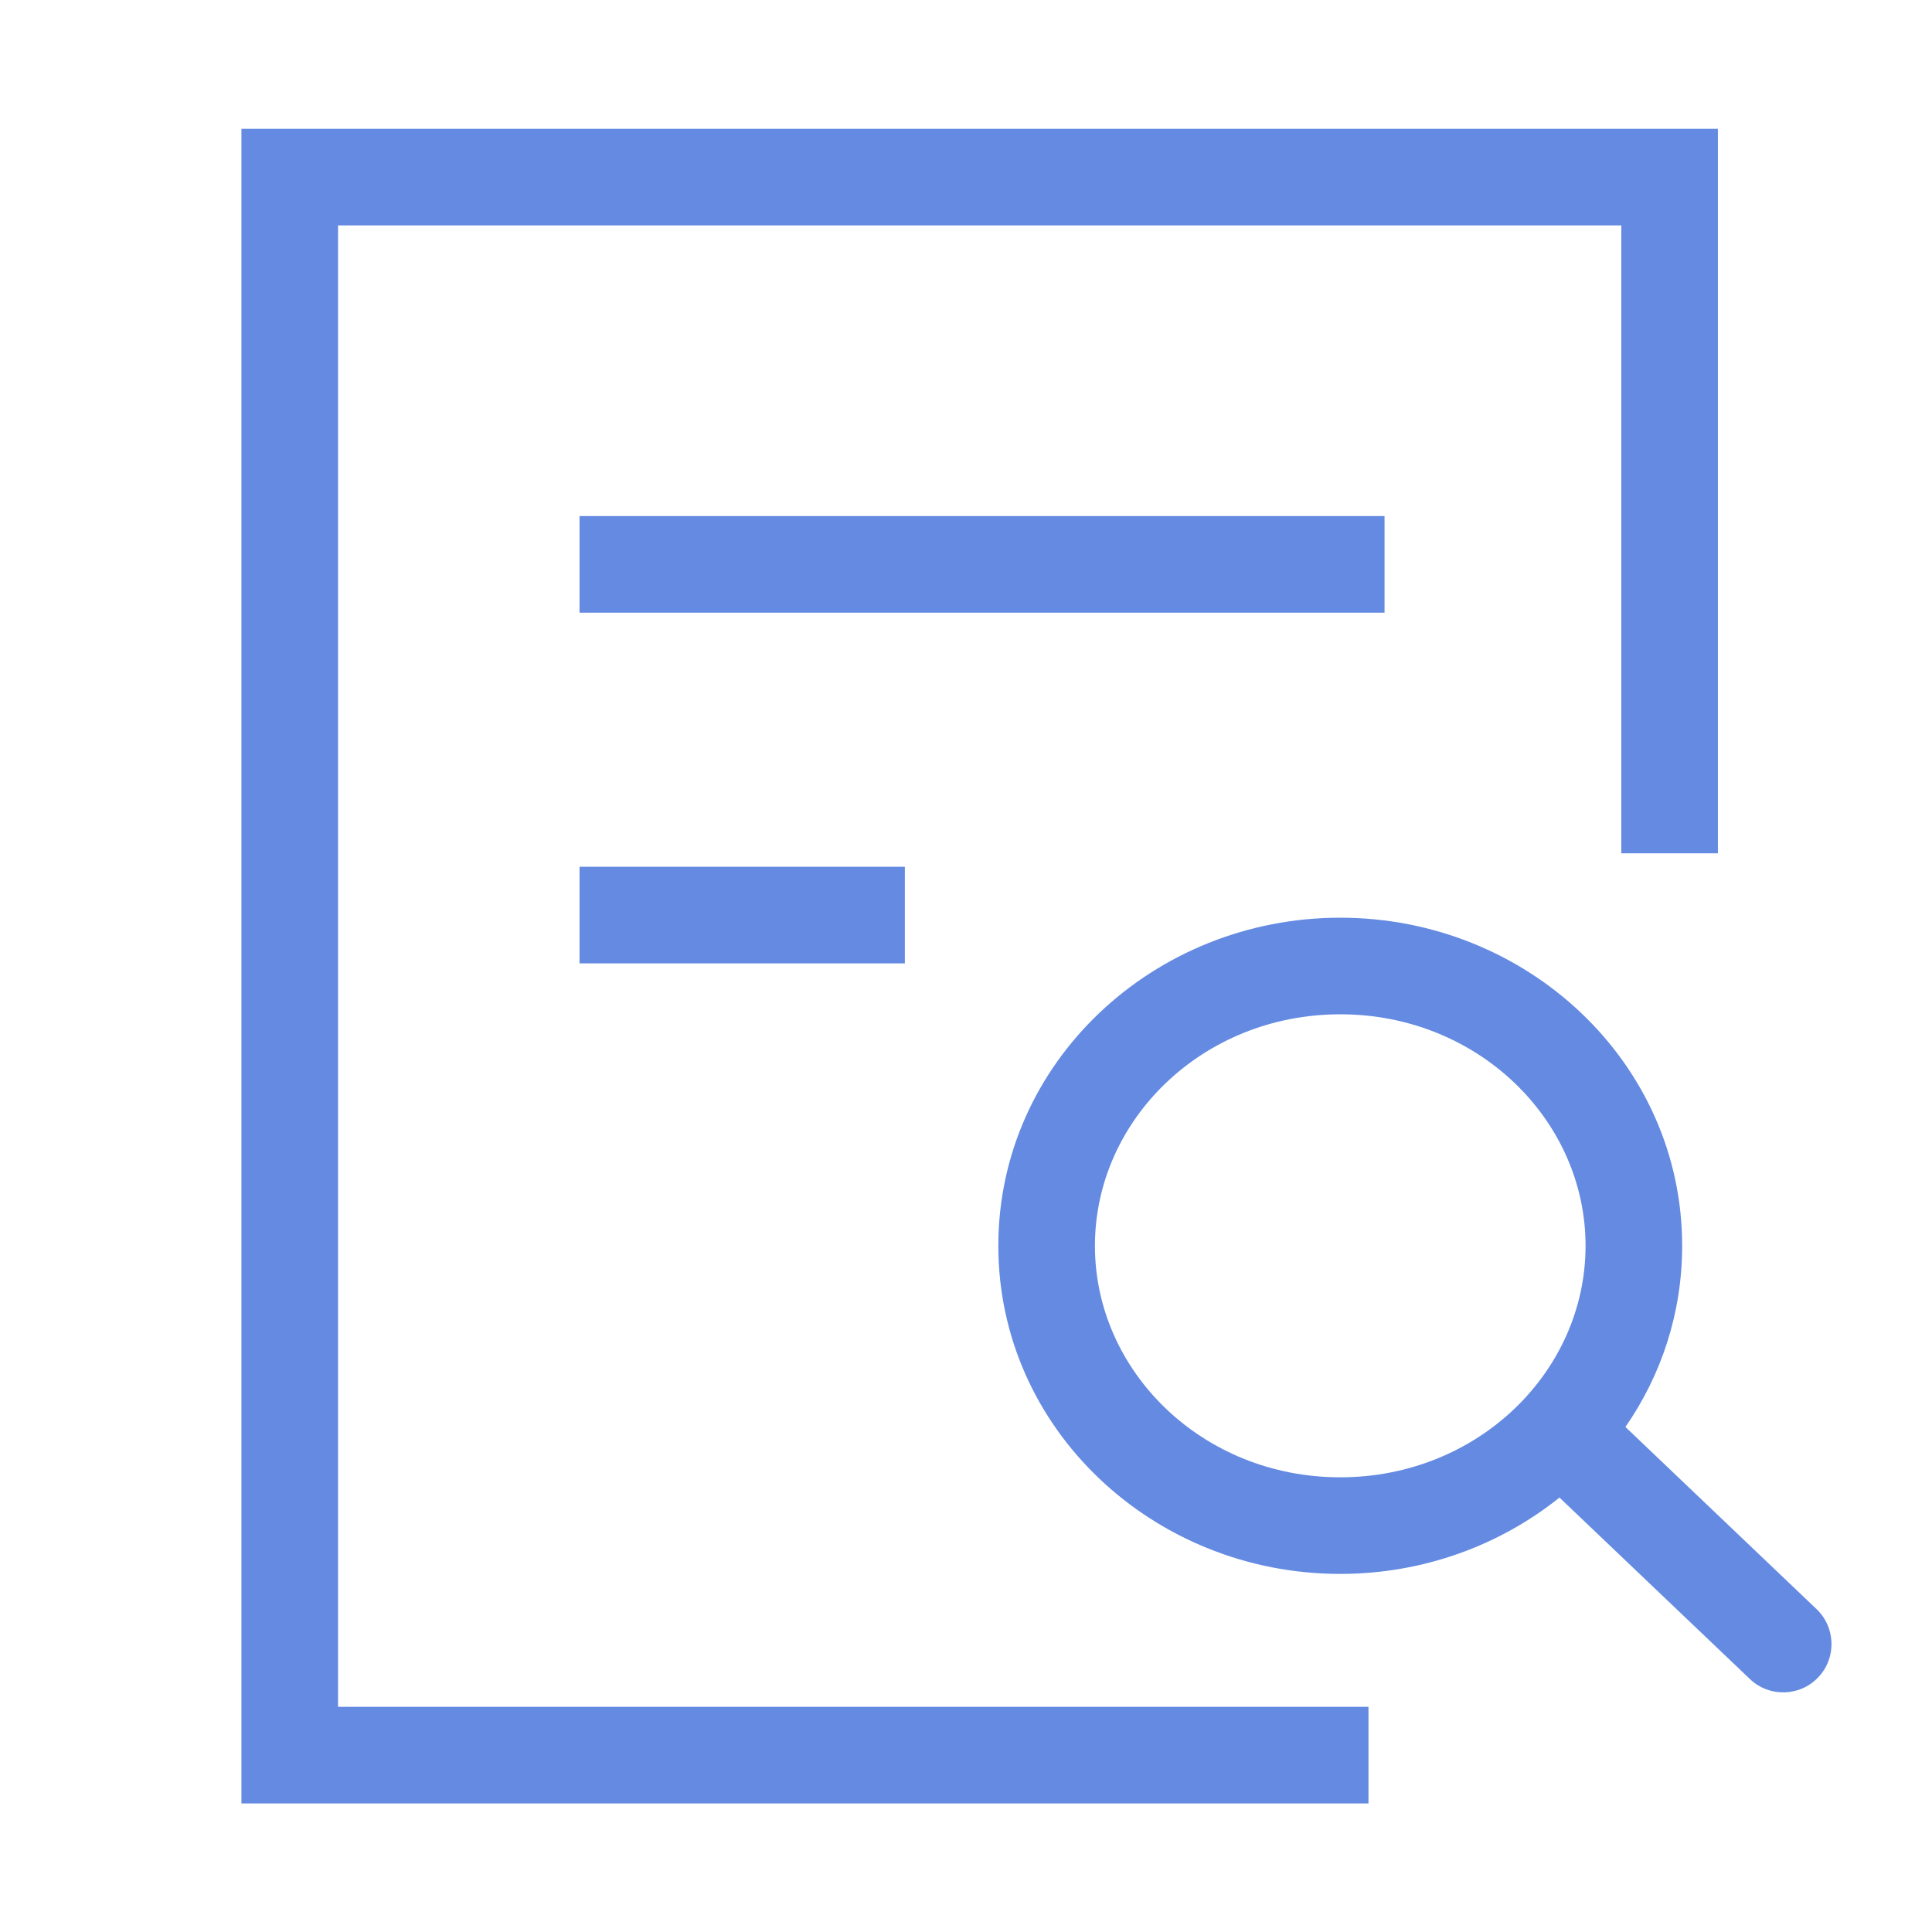 <svg width="60" height="60" viewBox="0 0 60 60" fill="none" xmlns="http://www.w3.org/2000/svg">
<g clip-path="url(#clip0_3462_41073)">
<path d="M7.498 4H53.351V26.5H50.351V7H10.498V53.007L42.499 53.007V56.007L7.498 56.007V4Z" fill="#648AE2"/>
<path d="M17.998 16.027H42.998V19.027H17.998V16.027Z" fill="#648AE2"/>
<path d="M17.998 26.918H28.101V29.918H17.998V26.918Z" fill="#648AE2"/>
<path fill-rule="evenodd" clip-rule="evenodd" d="M31.004 38.69C31.004 32.995 35.827 28.5 41.622 28.5C47.418 28.5 52.241 32.995 52.241 38.69C52.241 40.782 51.59 42.712 50.479 44.316L56.414 49.972C57.014 50.544 57.037 51.493 56.465 52.093C55.894 52.693 54.944 52.716 54.345 52.144L48.431 46.508C46.578 47.993 44.196 48.879 41.622 48.879C35.827 48.879 31.004 44.384 31.004 38.69ZM41.622 31.5C37.346 31.5 34.004 34.786 34.004 38.69C34.004 42.593 37.346 45.879 41.622 45.879C45.899 45.879 49.241 42.593 49.241 38.69C49.241 34.786 45.899 31.5 41.622 31.5Z" fill="#648AE2"/>
</g>
<defs>
<clipPath id="clip0_3462_41073">
<rect width="60" height="60" fill="white"/>
</clipPath>
</defs>
</svg>
